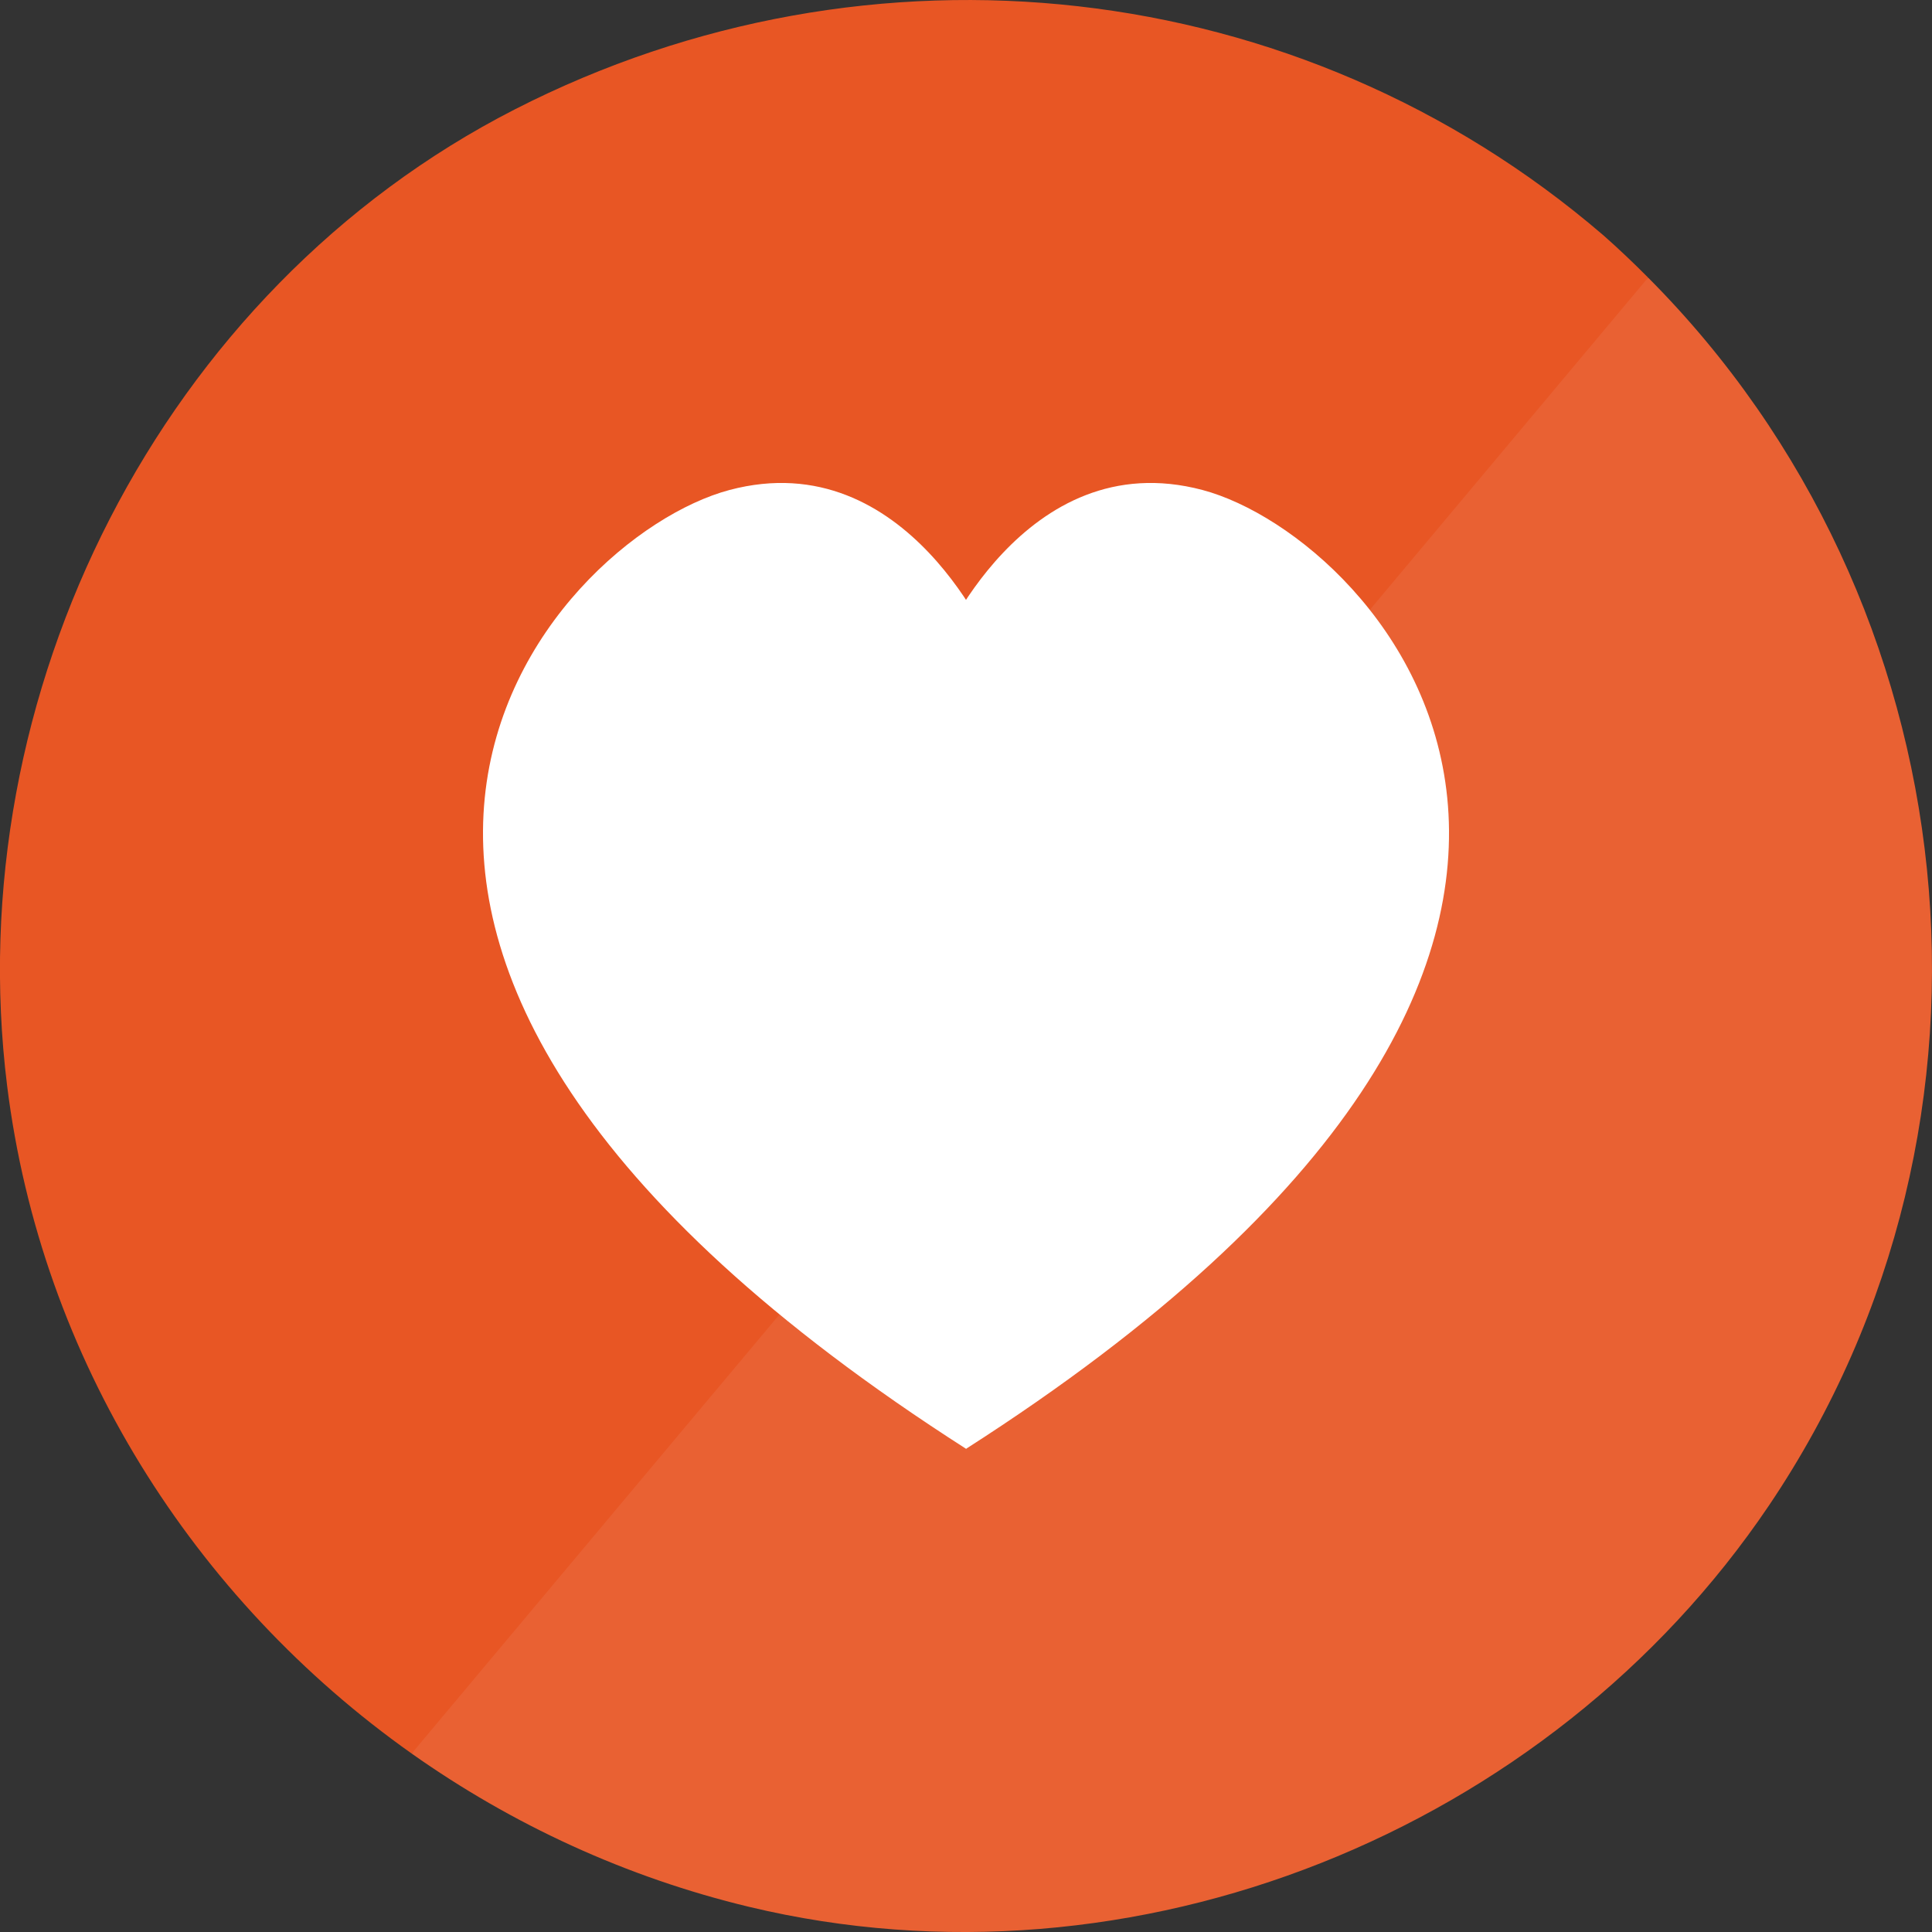 <svg xmlns="http://www.w3.org/2000/svg" width="16" height="16" version="1">
 <rect width="100%" height="100%" fill="#333333" stroke="none"/>
 <path style="fill:#e85624" d="m 13.279,1.949 c -0.002,-0.002 -0.004,-0.003 -0.006,-0.005 C 10.758,-0.214 7.206,-0.597 4.267,0.904 1.329,2.404 -0.344,5.75 0.059,8.992 0.341,11.258 1.604,13.245 3.409,14.522 c 0,0 4.975,-4.442 6.296,-6.019 C 10.944,7.024 13.649,2.299 13.649,2.299 13.53,2.179 13.407,2.062 13.279,1.949 Z"/>
 <path style="fill:#e96133" d="m 3.409,14.522 c 0.832,0.588 1.778,1.026 2.796,1.27 3.186,0.763 6.621,-0.622 8.444,-3.323 2.148,-3.184 1.676,-7.485 -1,-10.17 0,0 -3.82,4.56 -5.093,6.08 C 7.269,9.914 3.409,14.522 3.409,14.522 Z"/>
 <path style="fill:#ffffff" d="m 8.235,5.395 c 0,0 -0.712,-1.731 -2.194,-1.337 C 4.559,4.452 1.465,7.816 8.003,12 h -0.005 C 14.535,7.816 11.441,4.453 9.959,4.058 8.477,3.664 7.765,5.395 7.765,5.395 Z"/>
</svg>
